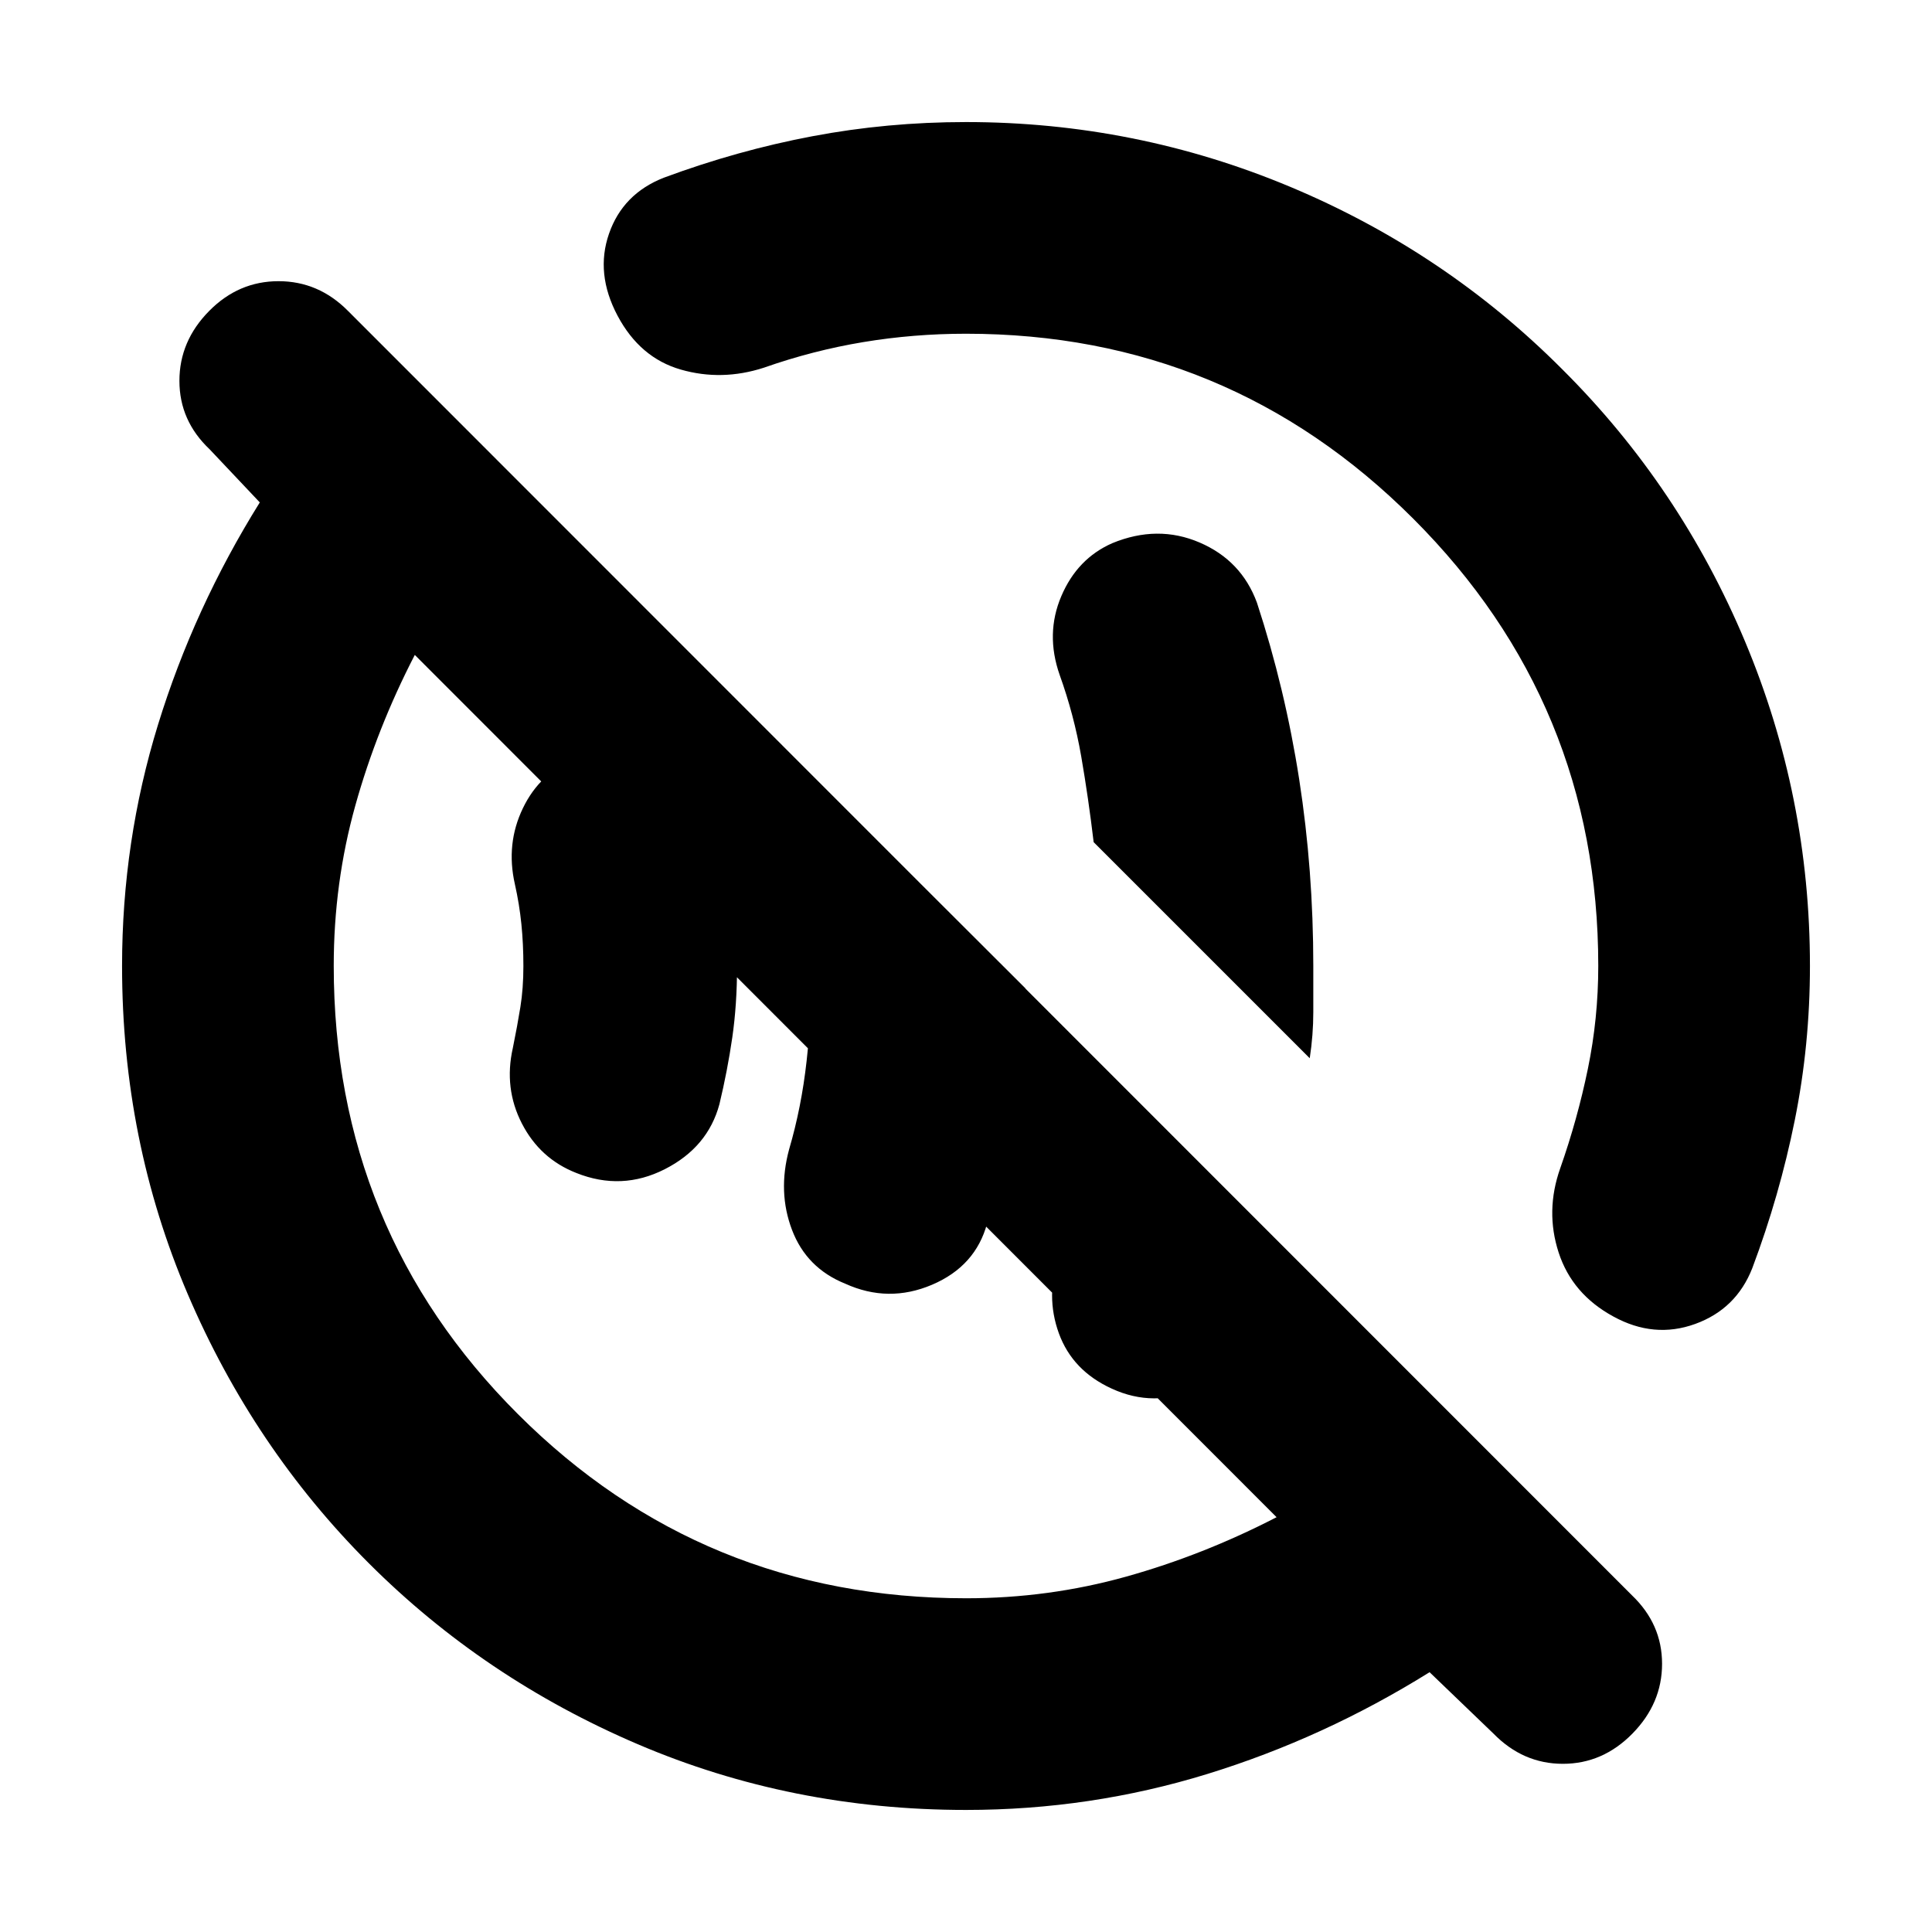 <svg xmlns="http://www.w3.org/2000/svg" height="20" viewBox="0 -960 960 960" width="20"><path d="M552.4-270.01q-19.49-8.9-26.25-27.46-6.76-18.56 0-38.65 7.76-25.12 11.86-48.35t7.14-47.57l91.89 90.82q-2.24 10.34-5.36 19.8-3.11 9.46-7.11 20.94-7.77 21.15-29.55 30.62-21.78 9.47-42.62-.15Zm-132.43-52.14q-19.19-7.75-26.4-26.66-7.22-18.91-1.46-40.1 6.14-20.91 8.69-43.9t2.55-46.98q0-28.49-3-54.13-3-25.65-10.76-54.69l119.93 119.7q-.76 29.82-5.26 58.64t-13.74 58.07q-5.72 21.36-27.41 30.59-21.68 9.22-43.14-.54Zm-133.58-55q-18.04-7.05-27.06-24.57-9.03-17.52-4.5-37.56 2.24-10.99 3.74-20.3t1.5-20.36q0-11.05-1-20.92-1-9.87-3.24-19.86-4.53-20.02 4-37.7 8.52-17.67 25.8-24.19 24.28-10 45.19 1.26 20.9 11.26 26.66 32.69 4 16.01 6.38 32.74 2.38 16.74 2.38 35.92 0 19.18-2.38 35.59-2.38 16.4-6.38 33.07-5.76 21.43-27.16 32.31-21.41 10.88-43.93 1.88Zm364.41-57.02L543.43-541.54q-2.61-21.99-6.18-42.62-3.58-20.64-10.71-40.48-7.15-20.41.81-39.11 7.95-18.7 25.32-26.34 22.5-9.28 43.33-.37 20.84 8.91 28.57 29.94 14 42.76 21 87.83 7 45.06 7 92.72v22.9q0 11.29-1.77 22.9ZM480.03-60.65q-86.76 0-163.13-32.66-76.37-32.66-133.65-89.94T93.31-316.9q-32.66-76.37-32.66-163.13 0-61.88 17.86-119.86t50.58-110.46l-24.94-26.41q-15-14.19-15-33.99 0-19.8 14.82-34.77 14.57-14.76 34.44-14.76 19.87 0 34.5 14.76l637.96 638.19q15 14.34 15 34.05 0 19.71-14.74 34.71t-34.55 15q-19.8 0-34.47-15l-31.76-30.52q-52.48 32.72-110.46 50.58T480.03-60.65Zm.08-105.18q40.91 0 79.31-10.71 38.4-10.71 74.91-29.57L206.11-634.57q-18.86 36.51-29.57 74.89t-10.71 79.57q0 131.37 91.57 222.83 91.58 91.45 222.71 91.45Zm-69.39-244.89Zm152.71-158.71ZM329.85-871.7q36.55-13.56 73.79-20.6 37.23-7.05 76.36-7.05 84.3 0 161.23 32.24 76.92 32.24 135.16 90.72 58.48 58.24 90.72 135.16Q899.35-564.3 899.35-480q0 39.29-7.55 76.68-7.54 37.39-21.1 73.47-7.99 20.35-28.42 27.73-20.43 7.38-40.65-3.74-20.43-11.12-27.15-31.77-6.72-20.65.8-41.89 8.57-24.37 13.73-49.41 5.16-25.03 5.16-51.07 0-130.33-91.92-222.25-91.92-91.92-222.25-91.92-26.04 0-51.07 4.16-25.04 4.16-49.41 12.73-20.91 6.76-41.23.92-20.31-5.84-31.43-26.77-11.12-20.94-4.24-40.76 6.88-19.82 27.23-27.81Z"/></svg>